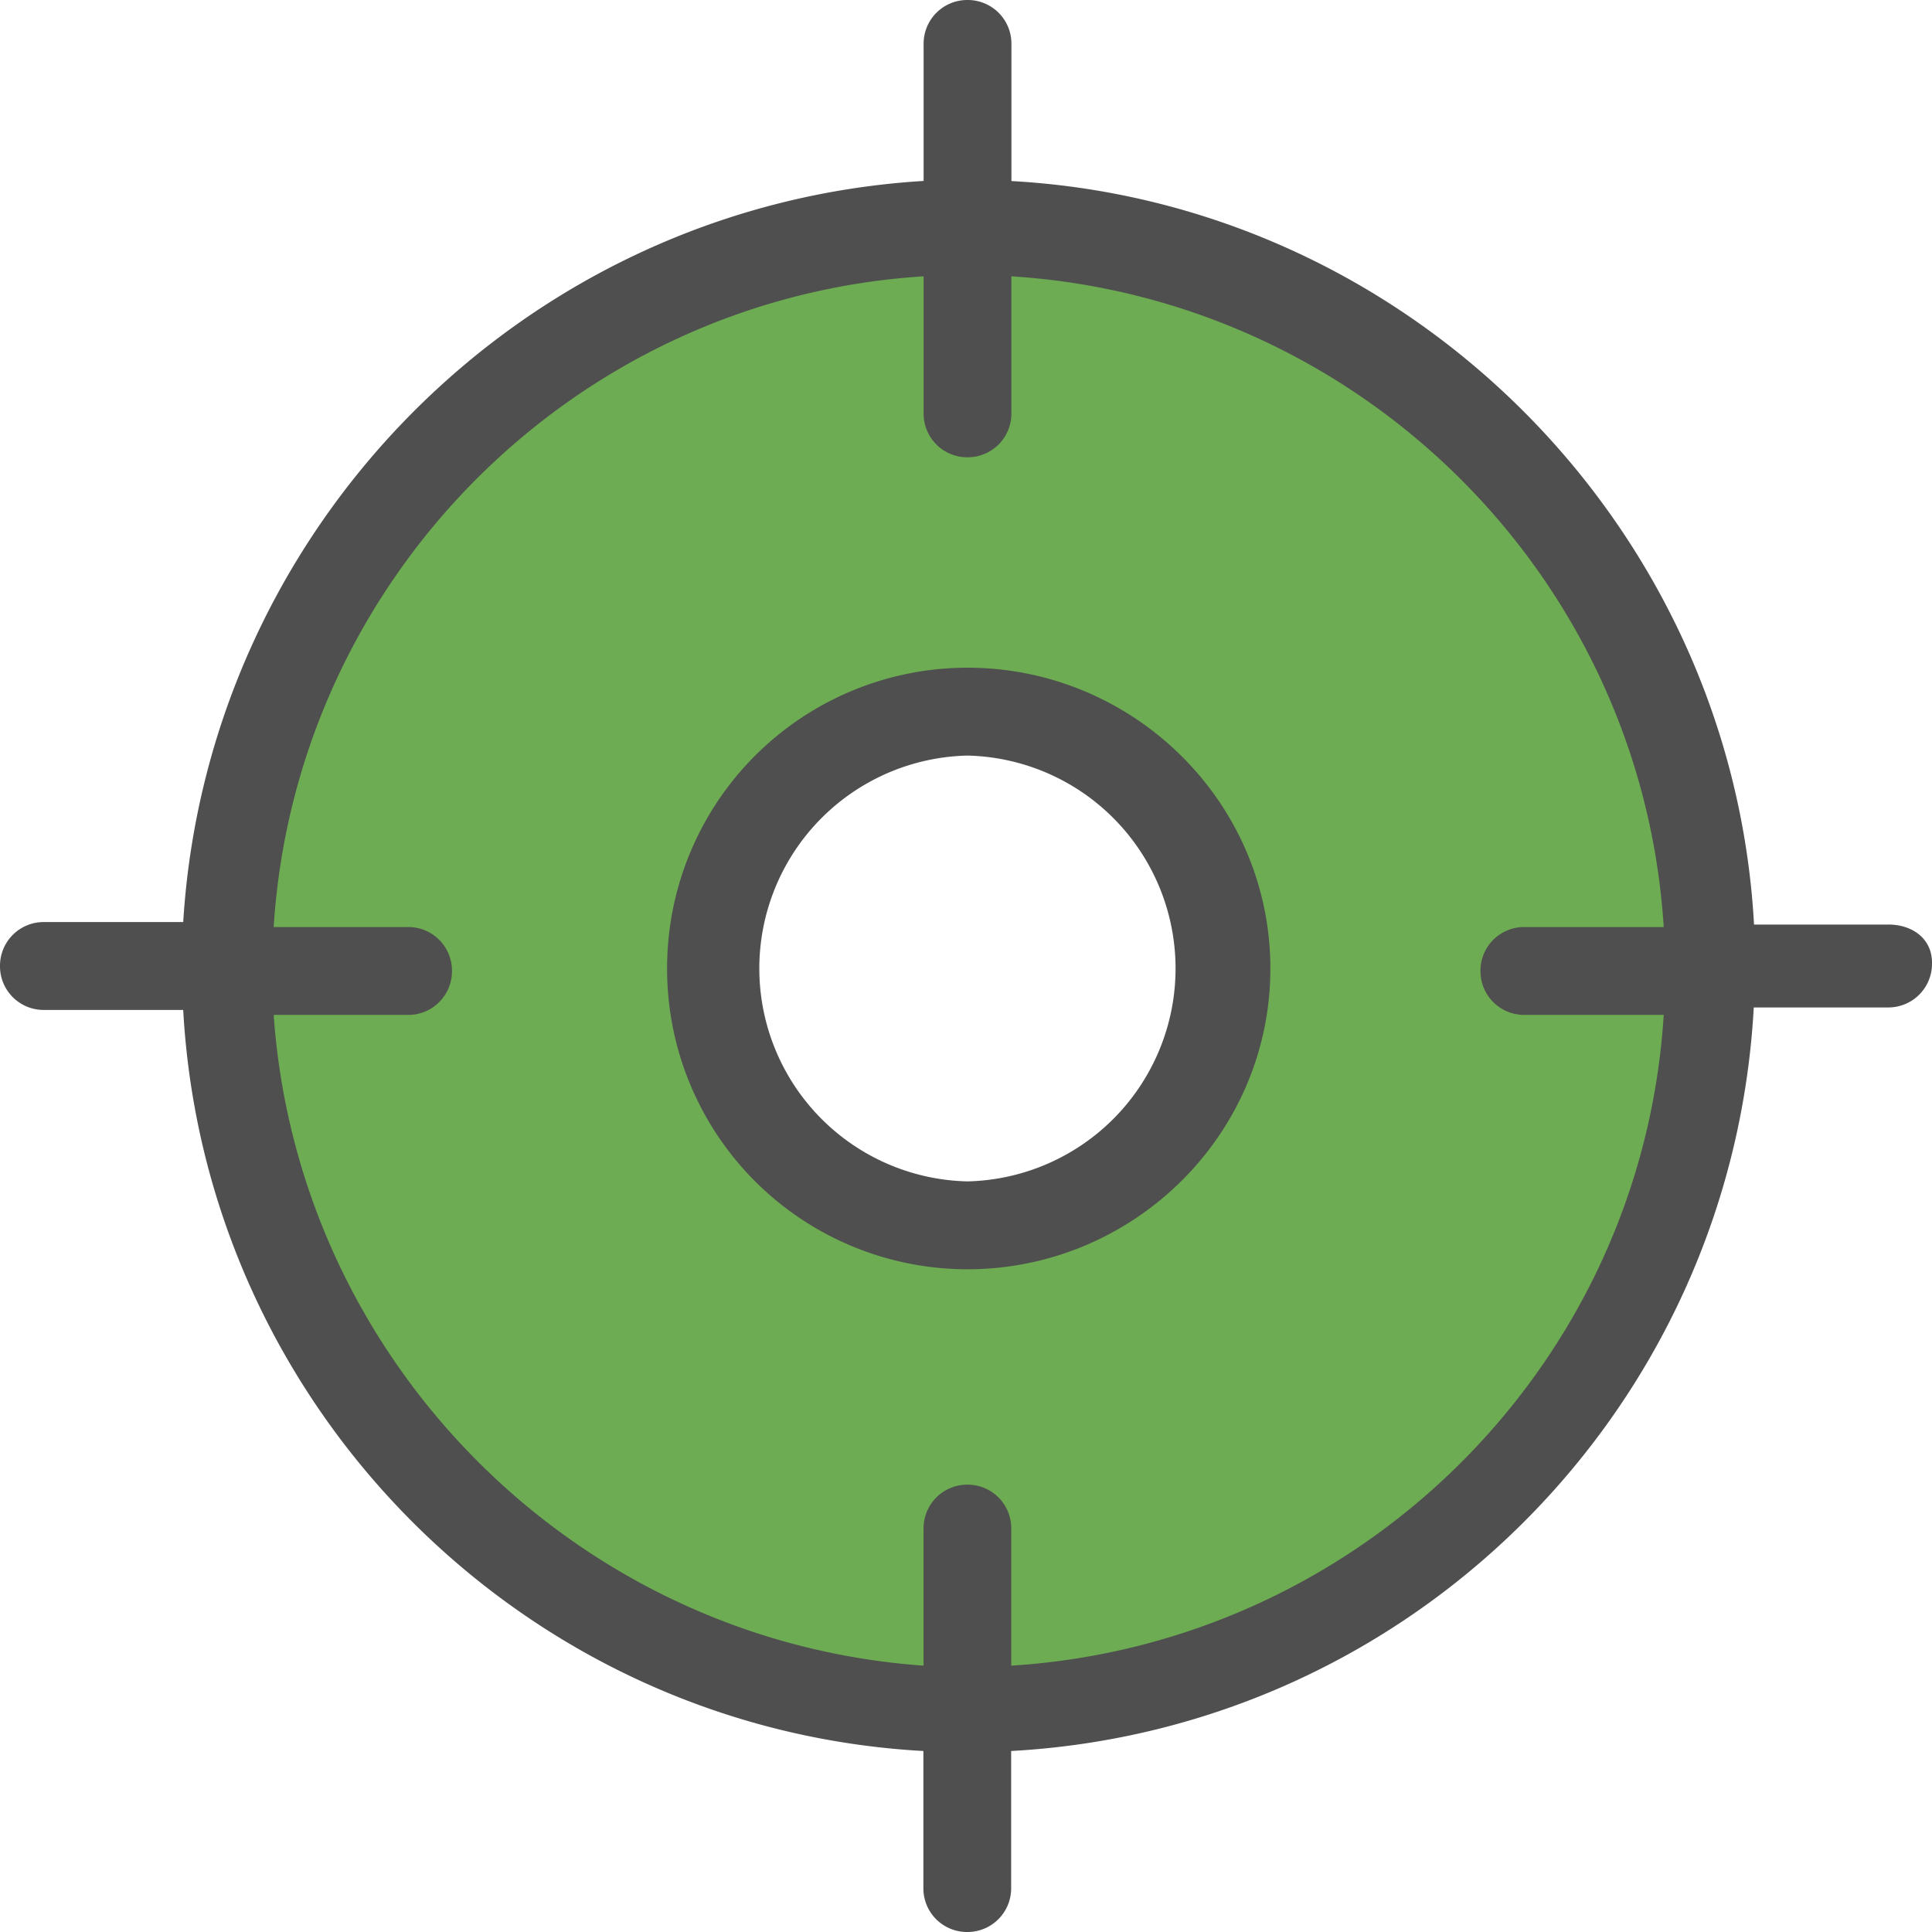 <svg width="35" height="35" fill="none" xmlns="http://www.w3.org/2000/svg"><path d="M22 18c.4-4-2.5-5-4-5-4.4-.8-5.166 3-5 5H4.5c-.166-4.5 2.2-13.5 13-13.5S31 13.833 31 18.5c-3.166 1.5-9.4 3.5-9-.5z" fill="#6DAC52"/><path d="M12.492 16.849c-.4 4 3.5 6 5 6 2.508-.349 5.167-4 5-6h8.5c.167 4.5-2.2 13.5-13 13.5s-13.5-9.333-13.5-14c3.167-1.5 8.4-3.5 8 .5z" fill="#6DAC52"/><path d="M22 18c.4-4-2.5-5-4-5-4.4-.8-5.166 3-5 5H4.5c-.166-4.5 2.2-13.5 13-13.5S31 13.833 31 18.5c-3.166 1.5-9.4 3.5-9-.5z" stroke="#6DAC52"/><path d="M12.492 16.849c-.4 4 3.5 6 5 6 2.508-.349 5.167-4 5-6h8.5c.167 4.5-2.2 13.5-13 13.5s-13.5-9.333-13.5-14c3.167-1.5 8.4-3.5 8 .5z" stroke="#6DAC52"/><path d="M17.526 12.096a5.442 5.442 0 00-5.441 5.45 5.442 5.442 0 005.441 5.448c3.008 0 5.488-2.437 5.488-5.449s-2.48-5.449-5.488-5.449zm0 9.306a3.858 3.858 0 010-7.714 3.858 3.858 0 010 7.714zM34.21 16.75h-2.434c-.398-7.221-6.241-13.073-13.453-13.47V.795A.791.791 0 0017.526 0a.791.791 0 00-.794.796v2.482c-7.217.44-12.97 6.245-13.413 13.426H.795A.791.791 0 000 17.5a.79.79 0 00.795.796h2.524c.398 7.222 6.196 13.027 13.409 13.425v2.483a.79.79 0 00.794.796.791.791 0 00.796-.796v-2.483c7.257-.398 13.055-6.203 13.453-13.47h2.434a.791.791 0 00.795-.796c.008-.443-.349-.706-.791-.706zM18.32 30.175v-2.483a.791.791 0 00-.795-.796.791.791 0 00-.794.796v2.483C10.445 29.73 5.4 24.68 4.958 18.386h2.435a.791.791 0 00.795-.796.791.791 0 00-.795-.796H4.958C5.356 10.5 10.4 5.404 16.732 5.006v2.482a.79.79 0 00.794.796.791.791 0 00.796-.796V5.006c6.327.398 11.416 5.449 11.818 11.788h-2.524a.791.791 0 00-.796.796c0 .443.353.796.796.796h2.524c-.398 6.34-5.487 11.39-11.819 11.789z" fill="#4F4F4F"/></svg>